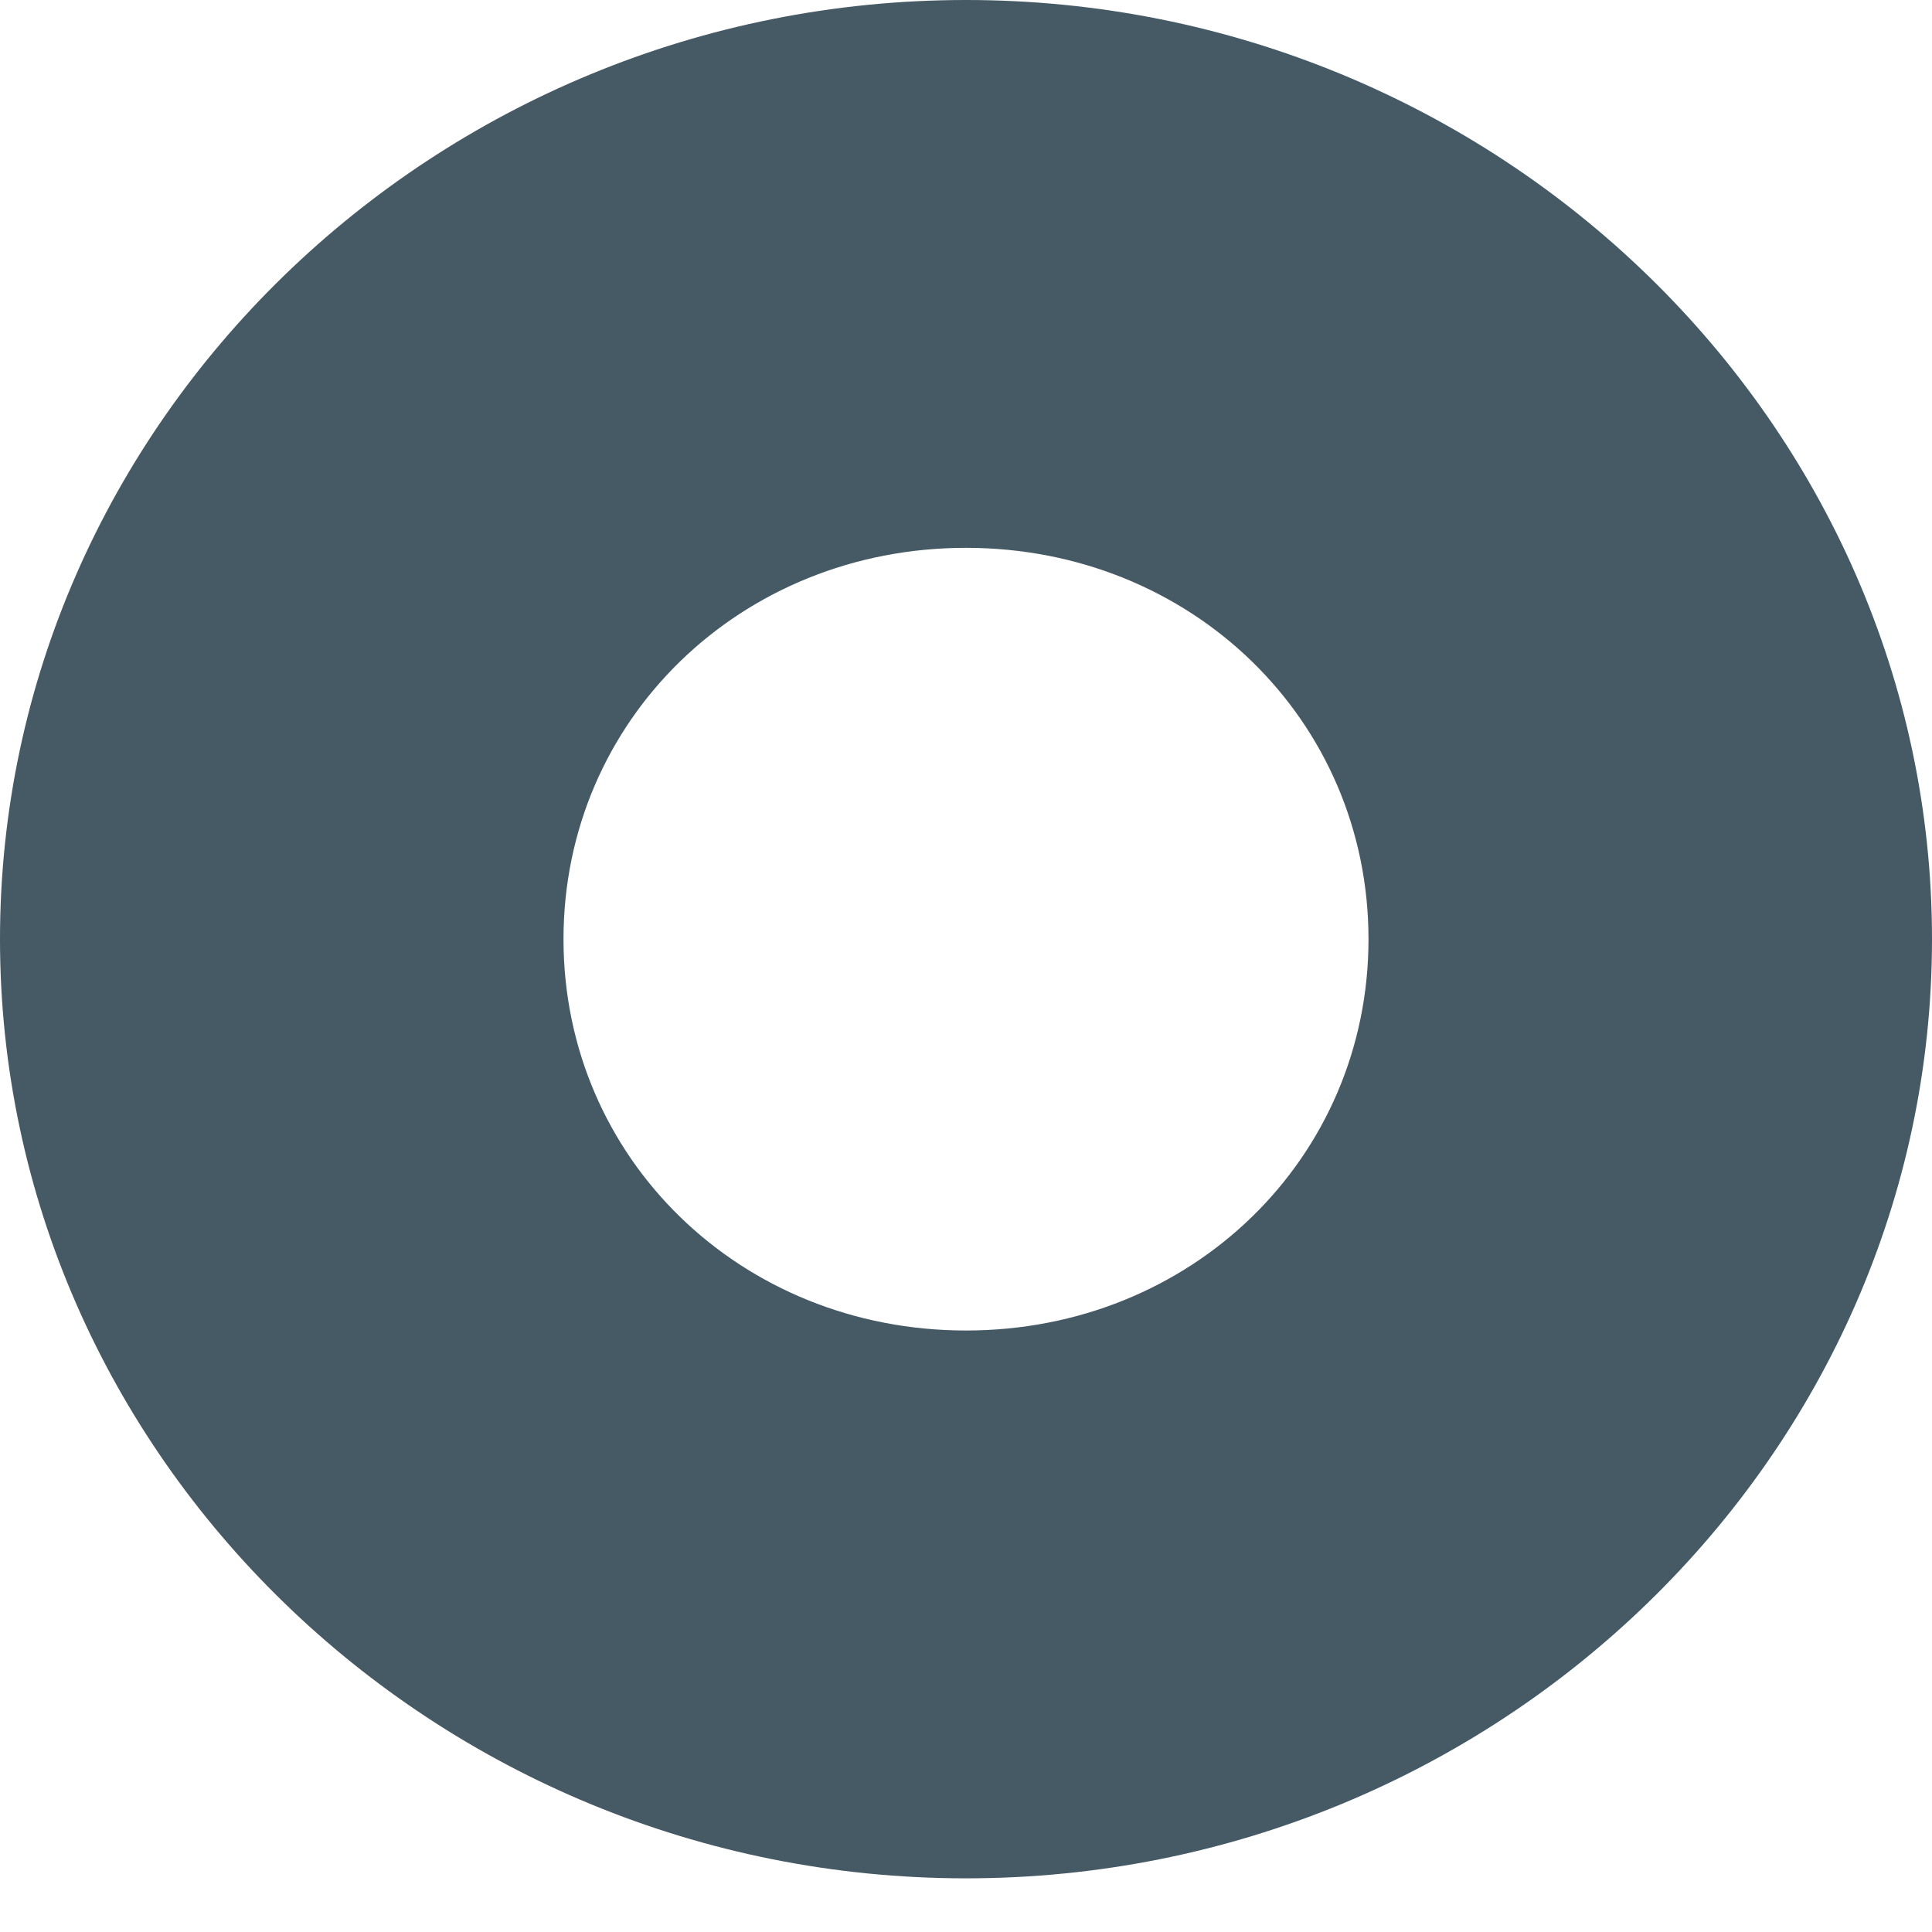 <svg width="18" height="18" viewBox="0 0 18 18" fill="none" xmlns="http://www.w3.org/2000/svg">
<path d="M9 0C4.05 0 0 3.938 0 8.75C0 13.562 4.05 17.5 9 17.5C13.95 17.5 18 13.562 18 8.75C18 3.938 13.95 0 9 0ZM9 12.396C6.9 12.396 5.25 10.792 5.25 8.75C5.25 6.708 6.9 5.104 9 5.104C11.1 5.104 12.75 6.708 12.75 8.75C12.75 10.792 11.1 12.396 9 12.396Z" fill="#455A64"/>
</svg>
